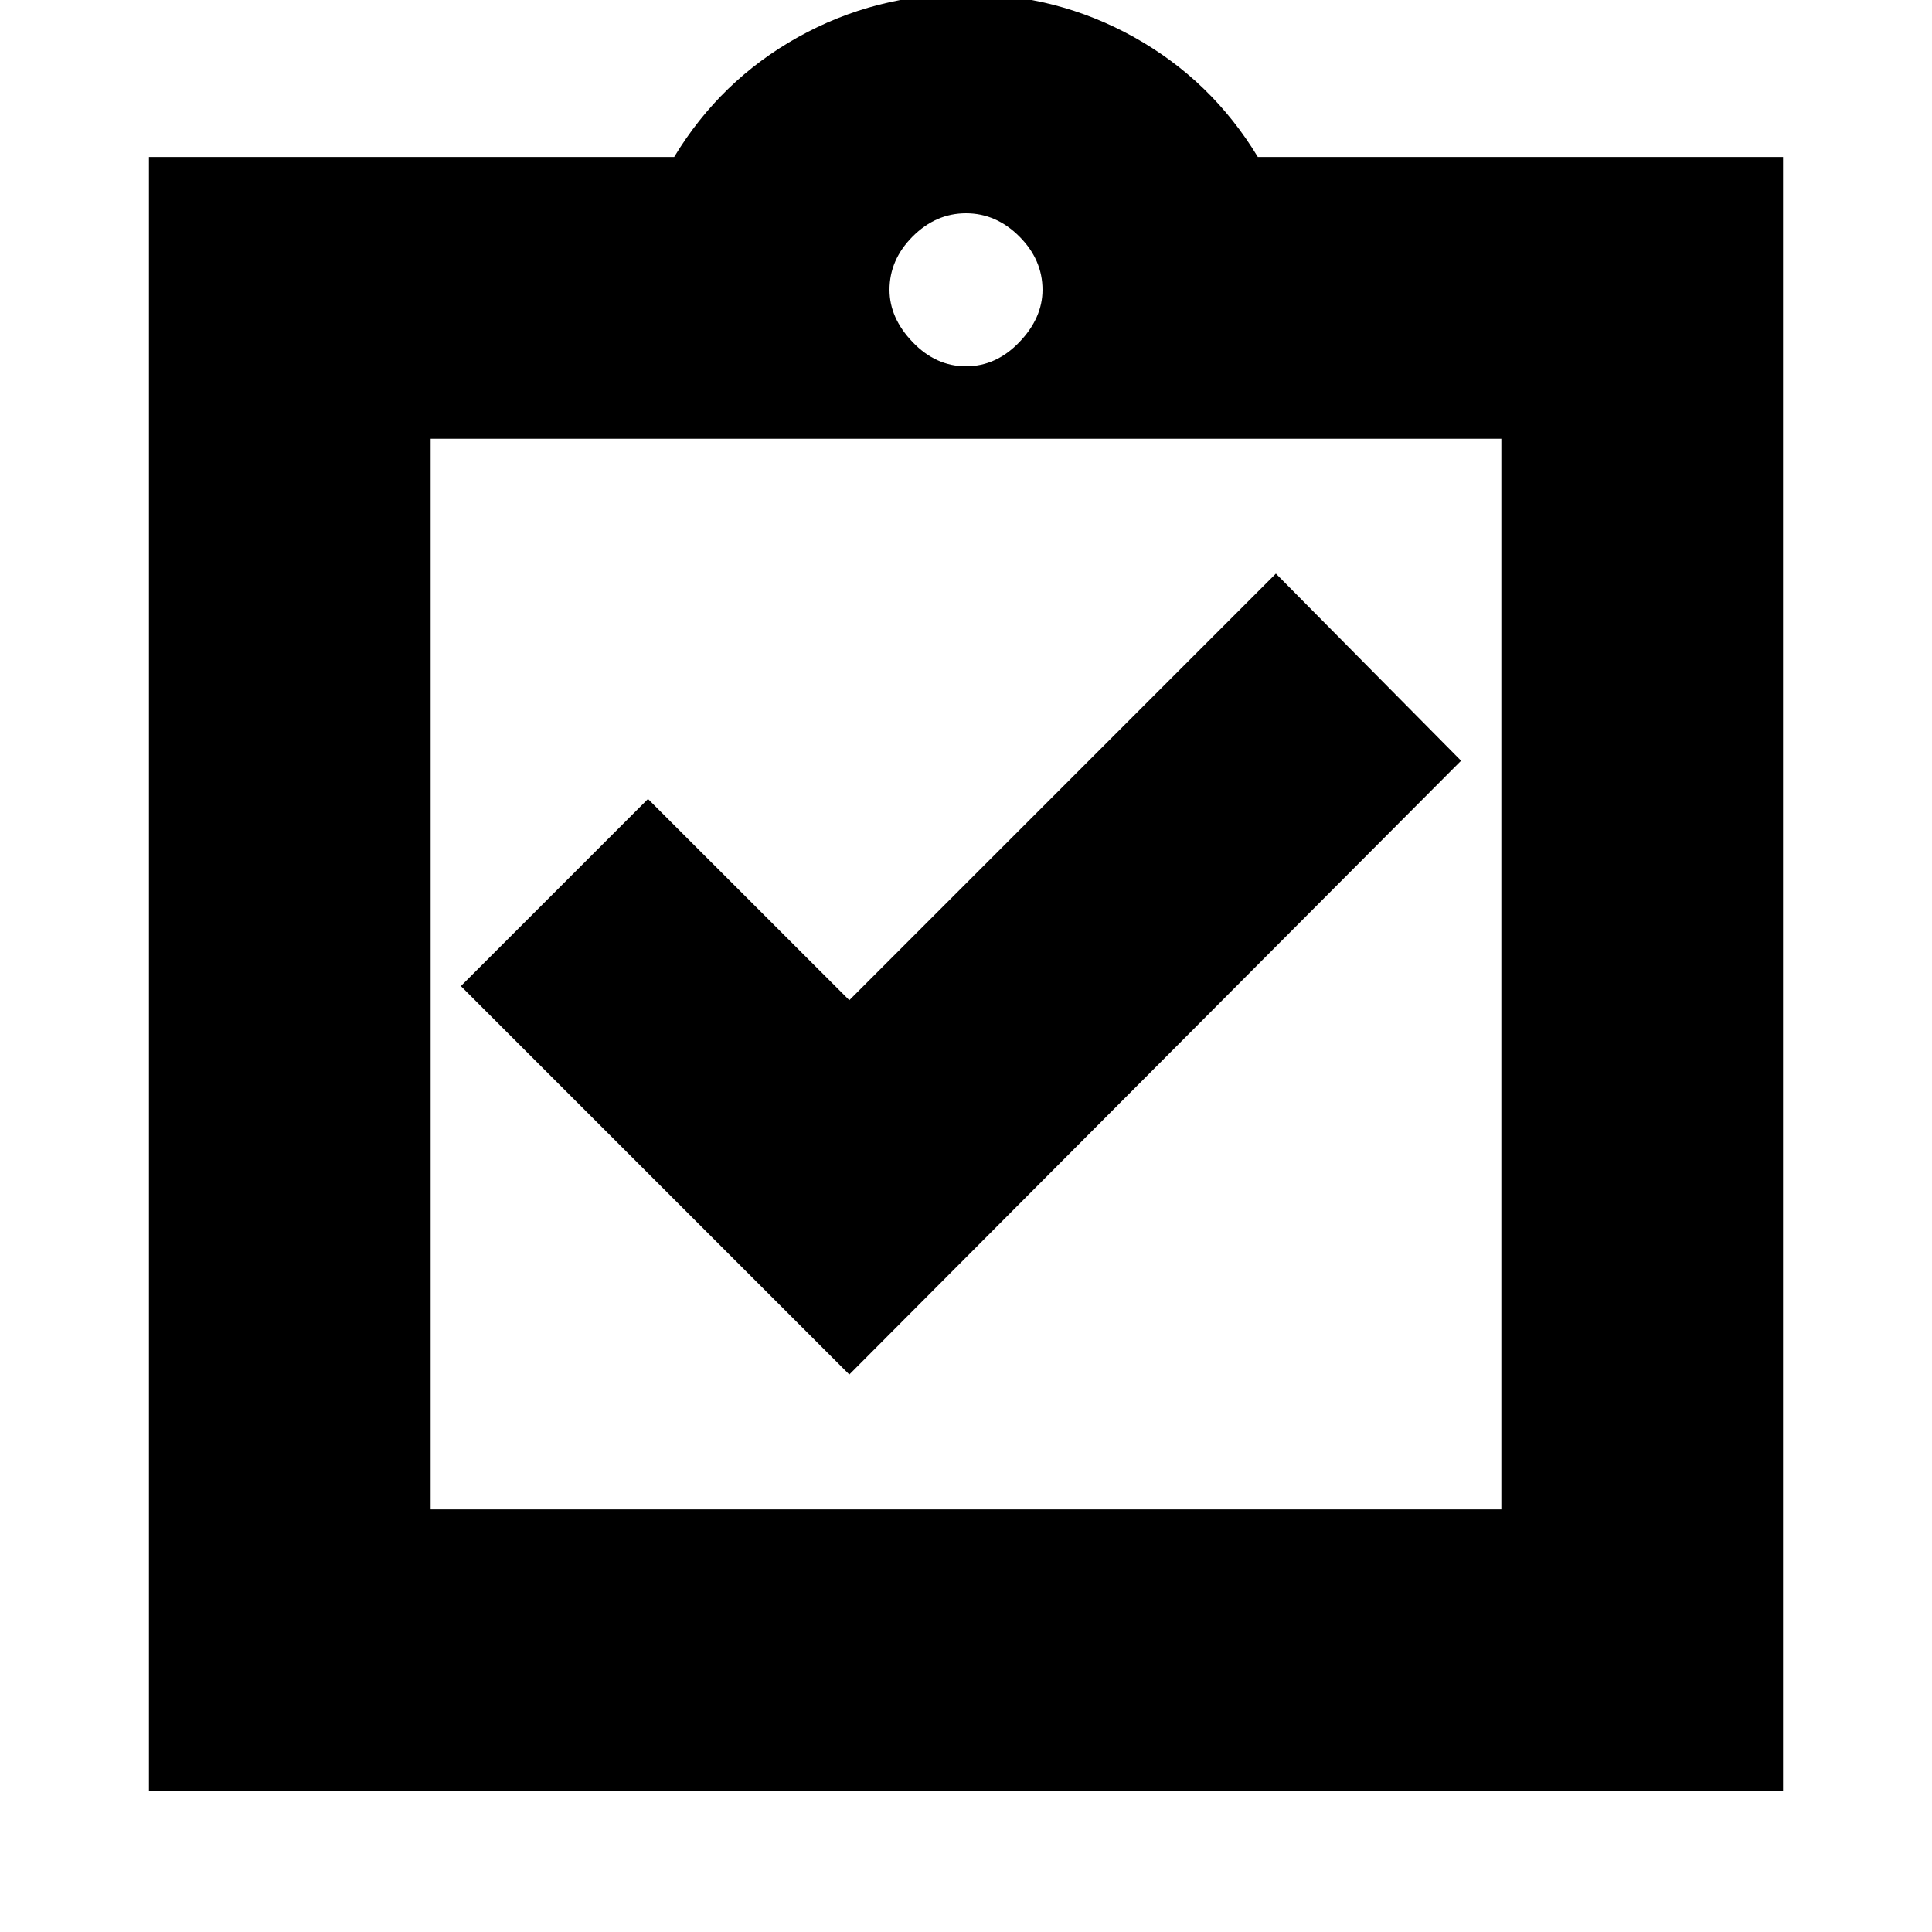 <svg xmlns="http://www.w3.org/2000/svg" height="20" width="20"><path d="M8.792 14.229 15.125 7.875 13.208 5.938 8.792 10.354 6.708 8.271 4.771 10.208ZM1.542 18.542V1.625H6.979Q7.458 0.833 8.26 0.385Q9.062 -0.062 10 -0.062Q10.938 -0.062 11.74 0.385Q12.542 0.833 13.021 1.625H18.458V18.542ZM10 3.792Q10.312 3.792 10.552 3.542Q10.792 3.292 10.792 3Q10.792 2.688 10.552 2.448Q10.312 2.208 10 2.208Q9.688 2.208 9.448 2.448Q9.208 2.688 9.208 3Q9.208 3.292 9.448 3.542Q9.688 3.792 10 3.792ZM15.542 15.625V4.542H4.458V15.625ZM4.458 4.521V15.625Z"/></svg>